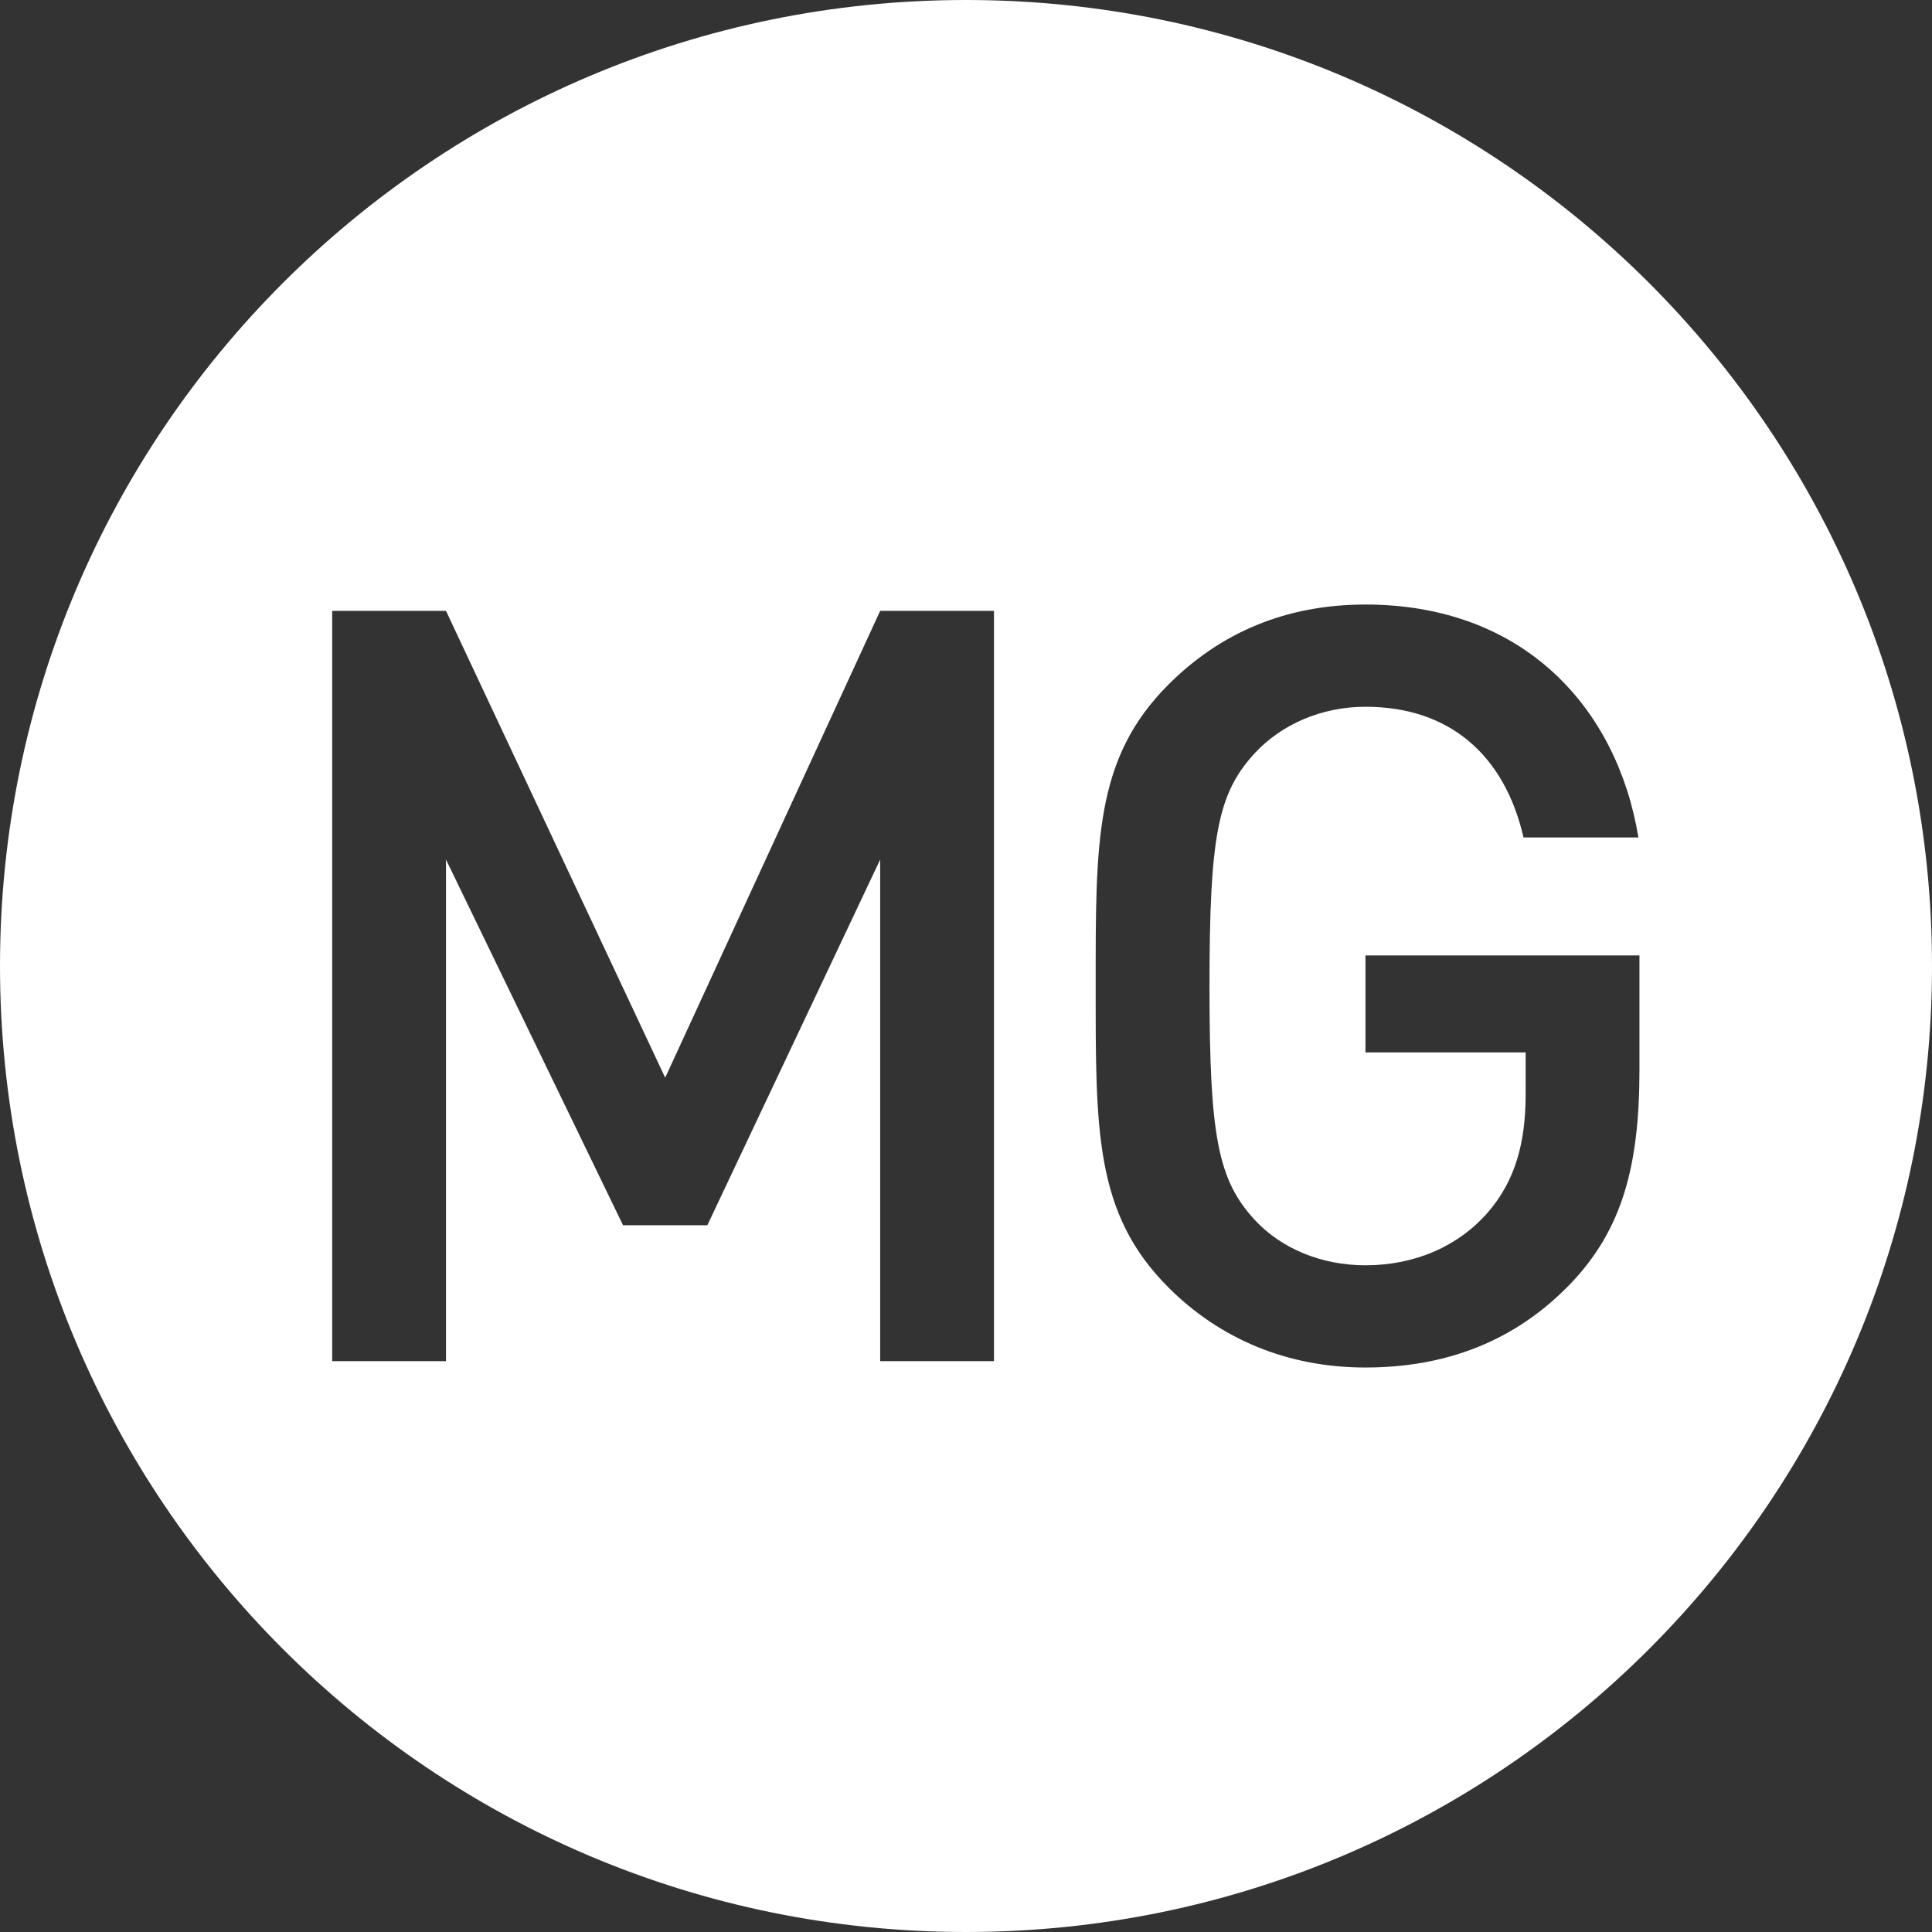 
<svg width="132px" height="132px" viewBox="137 220 132 132" version="1.1" xmlns="http://www.w3.org/2000/svg" xmlns:xlink="http://www.w3.org/1999/xlink">
  <rect x="137" y="220" width="132" height="132" fill="#333333" stroke="none"/>
  <desc>Matt Grey Design</desc>
  <defs></defs>
  <path d="M203,352 C166.549,352 137,322.451 137,286 C137,249.549 166.549,220 203,220 C239.451,220 269,249.549 269,286 C269,322.451 239.451,352 203,352 Z M204.912,313 L204.912,261.736 L197.136,261.736 L182.448,293.632 L167.472,261.736 L159.696,261.736 L159.696,313 L167.472,313 L167.472,278.728 L179.568,303.712 L185.328,303.712 L197.136,278.728 L197.136,313 L204.912,313 Z M249.012,293.128 L249.012,285.28 L230.292,285.28 L230.292,291.904 L241.236,291.904 L241.236,294.784 C241.236,298.096 240.516,300.688 238.644,302.848 C236.628,305.152 233.676,306.448 230.292,306.448 C227.268,306.448 224.532,305.296 222.732,303.352 C220.212,300.616 219.636,297.664 219.636,287.368 C219.636,277.072 220.212,274.192 222.732,271.456 C224.532,269.512 227.268,268.288 230.292,268.288 C236.052,268.288 239.796,271.6 241.092,277.216 L248.94,277.216 C247.5,268.432 241.164,261.304 230.292,261.304 C224.82,261.304 220.356,263.248 216.828,266.776 C211.788,271.816 211.86,277.504 211.86,287.368 C211.86,297.232 211.788,302.92 216.828,307.96 C220.356,311.488 224.964,313.432 230.292,313.432 C235.692,313.432 240.516,311.704 244.404,307.6 C247.788,304 249.012,299.752 249.012,293.128 Z" id="logo" stroke="none" fill="#FFFFFF" fill-rule="evenodd"></path>
</svg>
